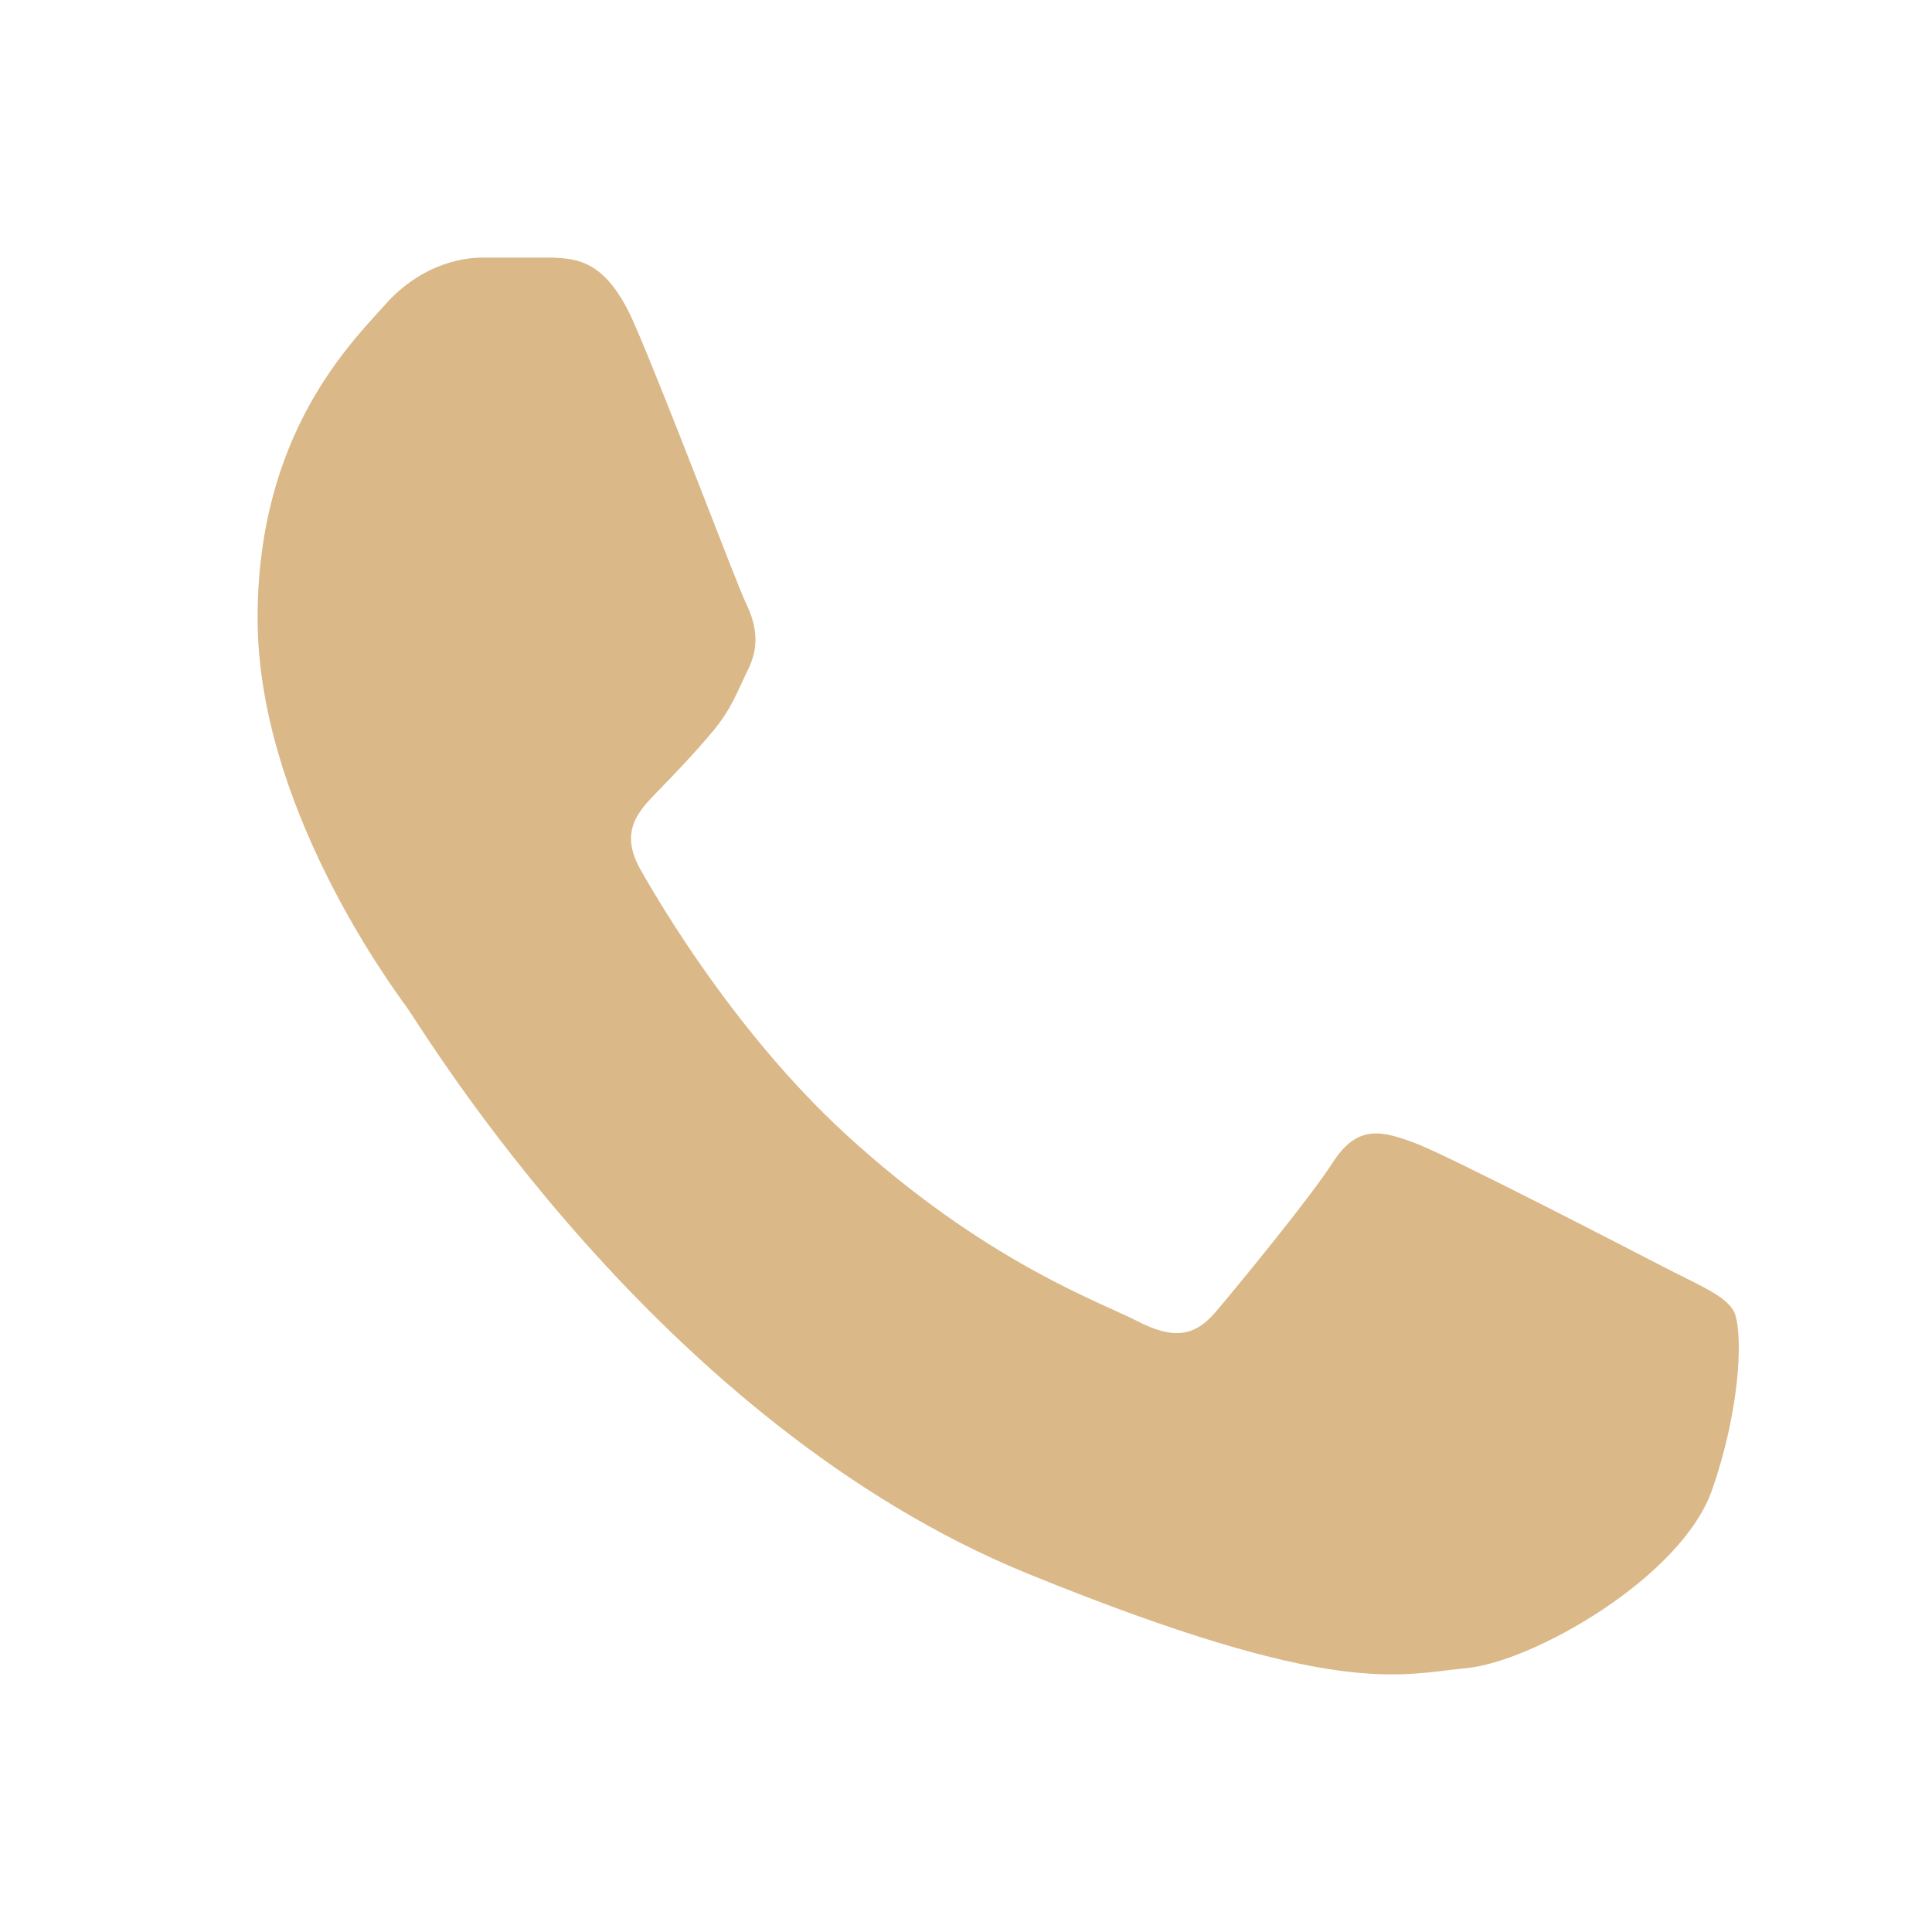 <svg width="30" height="30" viewBox="0 0 30 30" fill="none" xmlns="http://www.w3.org/2000/svg">
<path d="M8.574 4H7.49C7.112 4 6.499 4.146 5.981 4.73C5.462 5.314 4 6.726 4 9.598C4 12.469 6.028 15.244 6.311 15.633C6.594 16.023 10.225 22.104 15.977 24.443C20.757 26.387 21.73 26.001 22.768 25.903C23.805 25.806 26.116 24.492 26.587 23.129C27.059 21.766 27.059 20.598 26.918 20.354C26.776 20.111 26.398 19.965 25.833 19.673C25.267 19.381 22.493 17.945 21.974 17.75C21.456 17.556 21.079 17.459 20.701 18.043C20.324 18.627 19.212 19.976 18.882 20.366C18.552 20.756 18.222 20.805 17.656 20.512C17.09 20.22 15.286 19.592 13.124 17.605C11.442 16.057 10.274 14.084 9.944 13.5C9.614 12.916 9.909 12.601 10.192 12.309C10.447 12.048 10.79 11.691 11.073 11.35C11.356 11.009 11.436 10.766 11.625 10.377C11.814 9.987 11.719 9.646 11.578 9.354C11.436 9.062 10.35 6.176 9.847 5.022H9.847C9.423 4.05 8.977 4.017 8.574 4V4Z" fill="#DAB888"/>
</svg>
